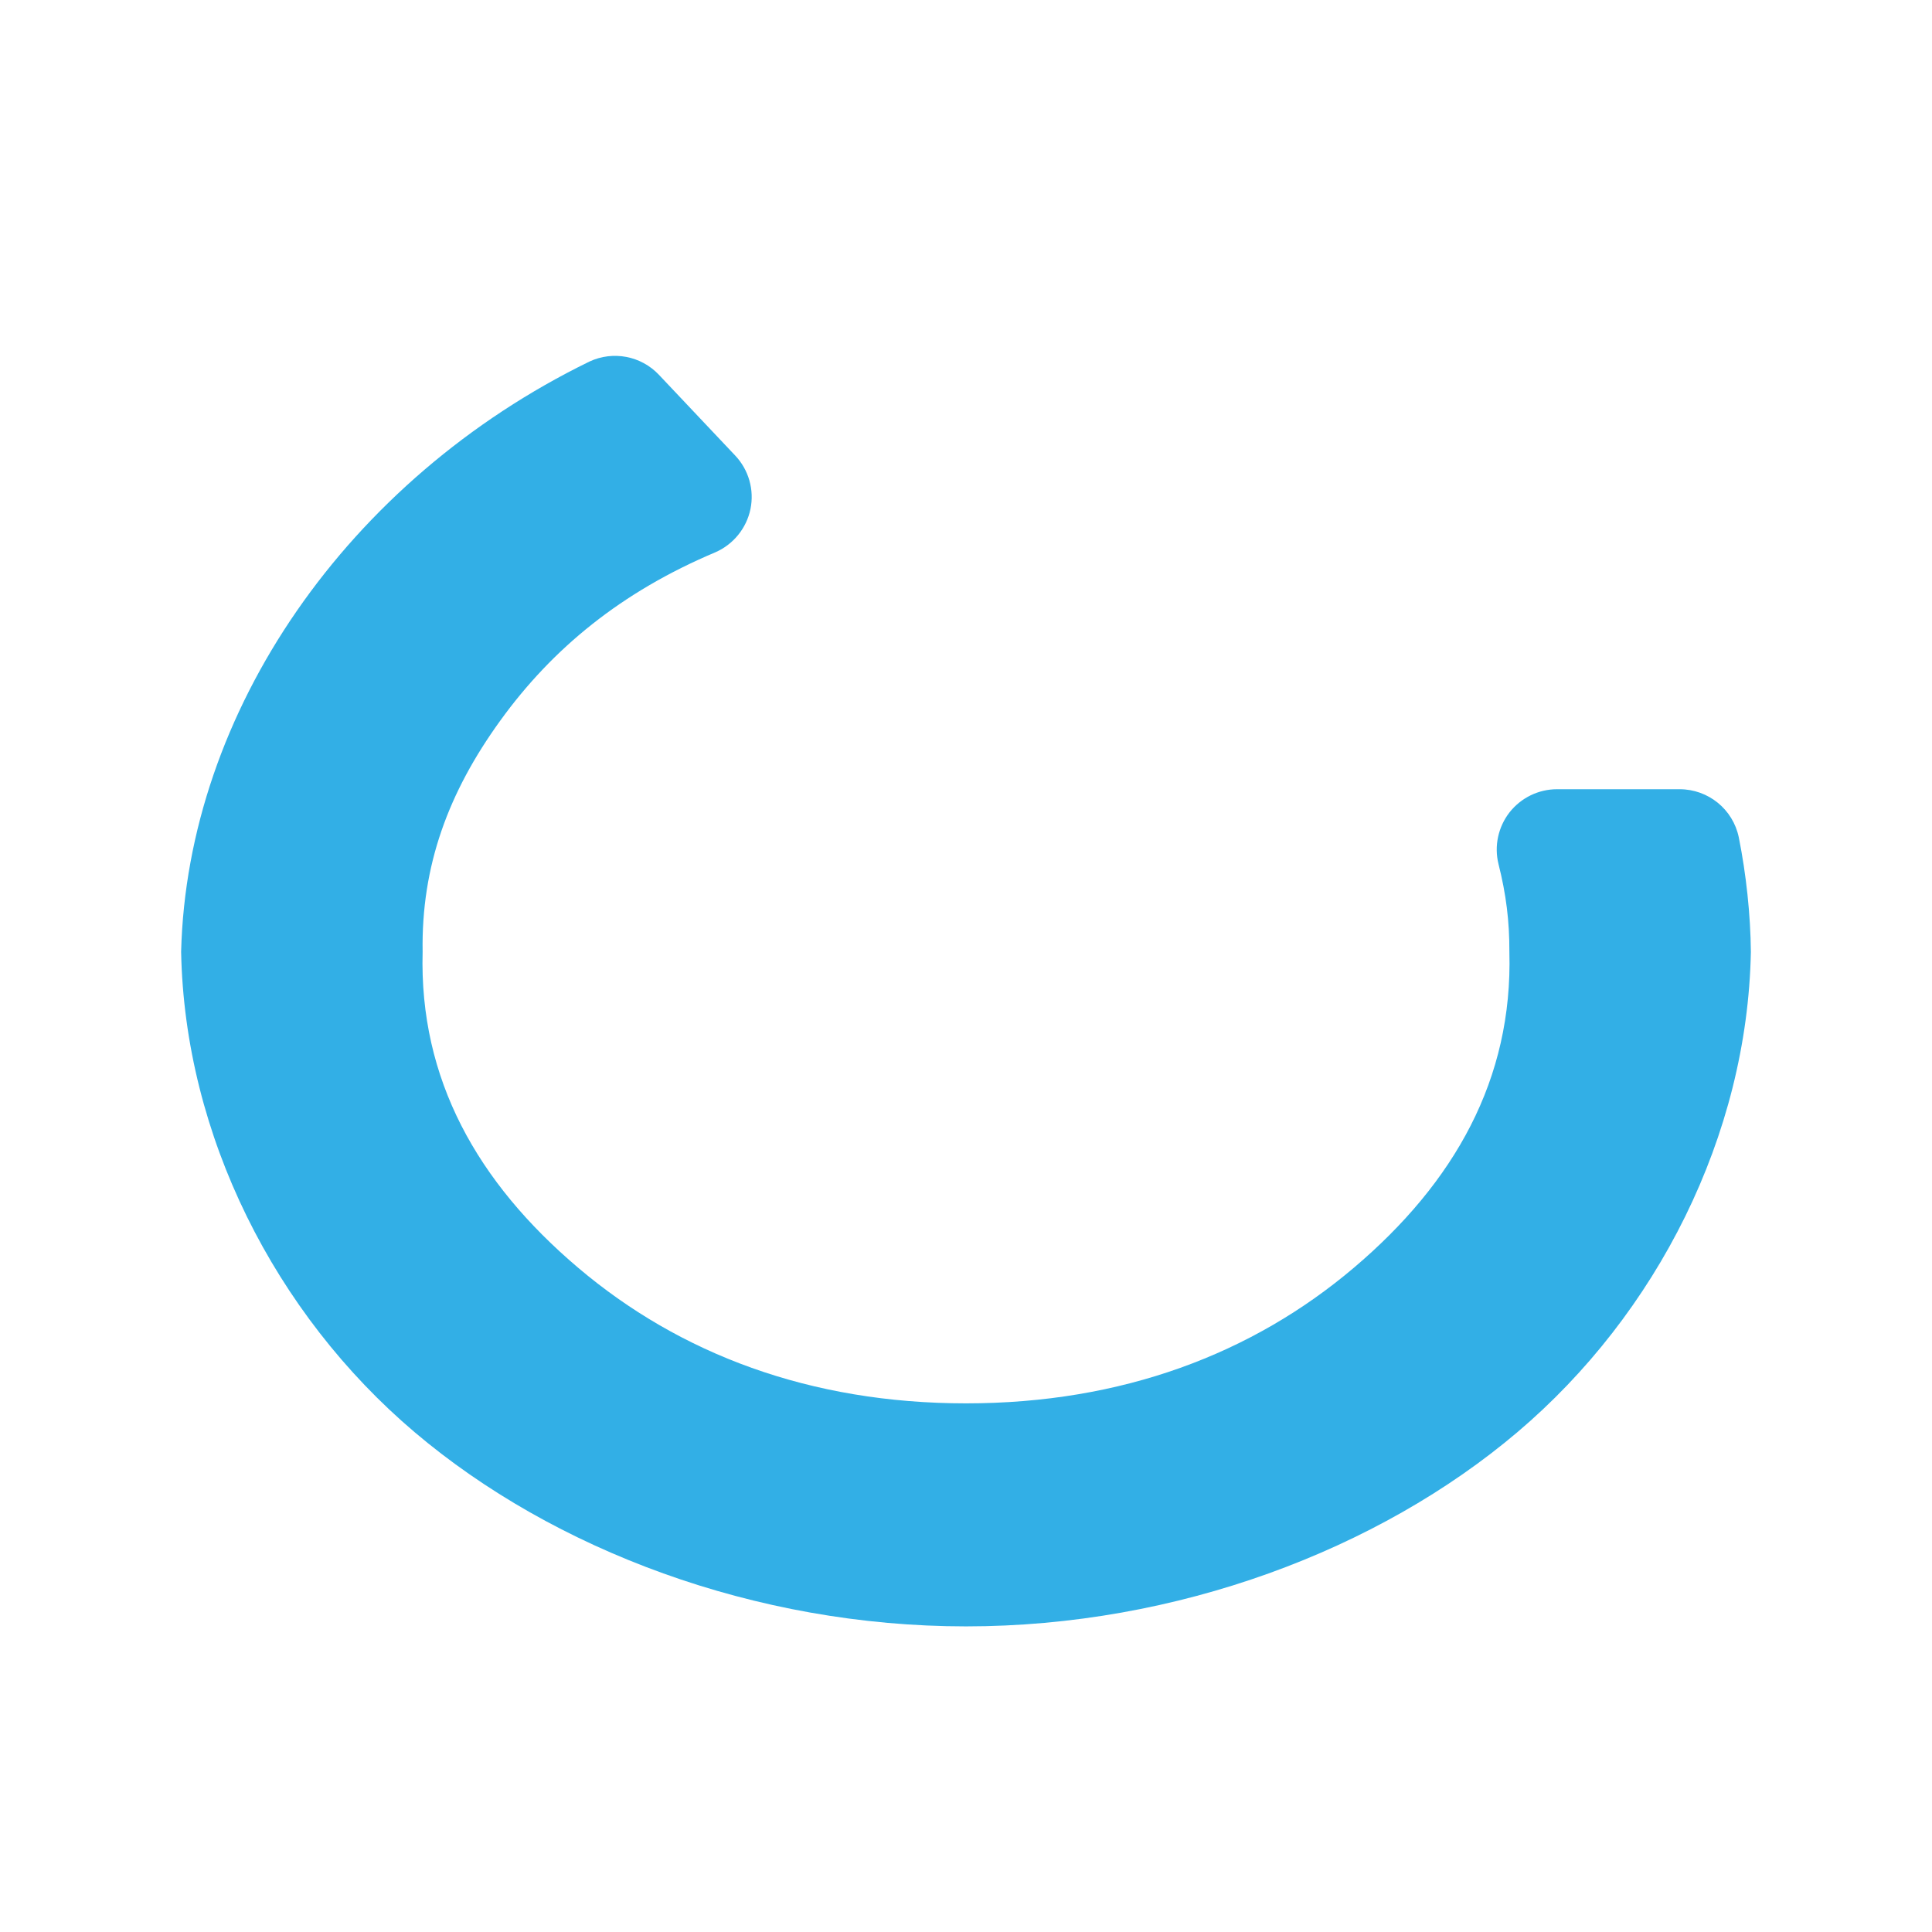 <svg viewBox="0 0 16 16" xmlns="http://www.w3.org/2000/svg"><path fill="rgb(50, 175, 230)" d="m5.924 4.574c-.778.328-1.348.795-1.781 1.394-.43.594-.655 1.203-.643 1.915-.029 1.054.454 1.909 1.288 2.616.841.713 1.92 1.123 3.212 1.123s2.371-.41 3.212-1.123c.834-.707 1.317-1.562 1.288-2.616.001-.254-.027-.477-.09-.727-.037-.149-.003-.307.091-.428.095-.121.24-.192.394-.192h1.015c.237 0 .442.166.49.399.061.304.097.639.1.948-.029 1.521-.777 2.997-1.934 3.978-1.149.974-2.82 1.608-4.566 1.608s-3.417-.634-4.566-1.608c-1.157-.981-1.905-2.458-1.934-3.979.05-1.988 1.378-3.911 3.382-4.888.195-.091.427-.047.575.11l.631.668c.112.118.16.284.127.444-.033.159-.142.293-.291.358z"/></svg>